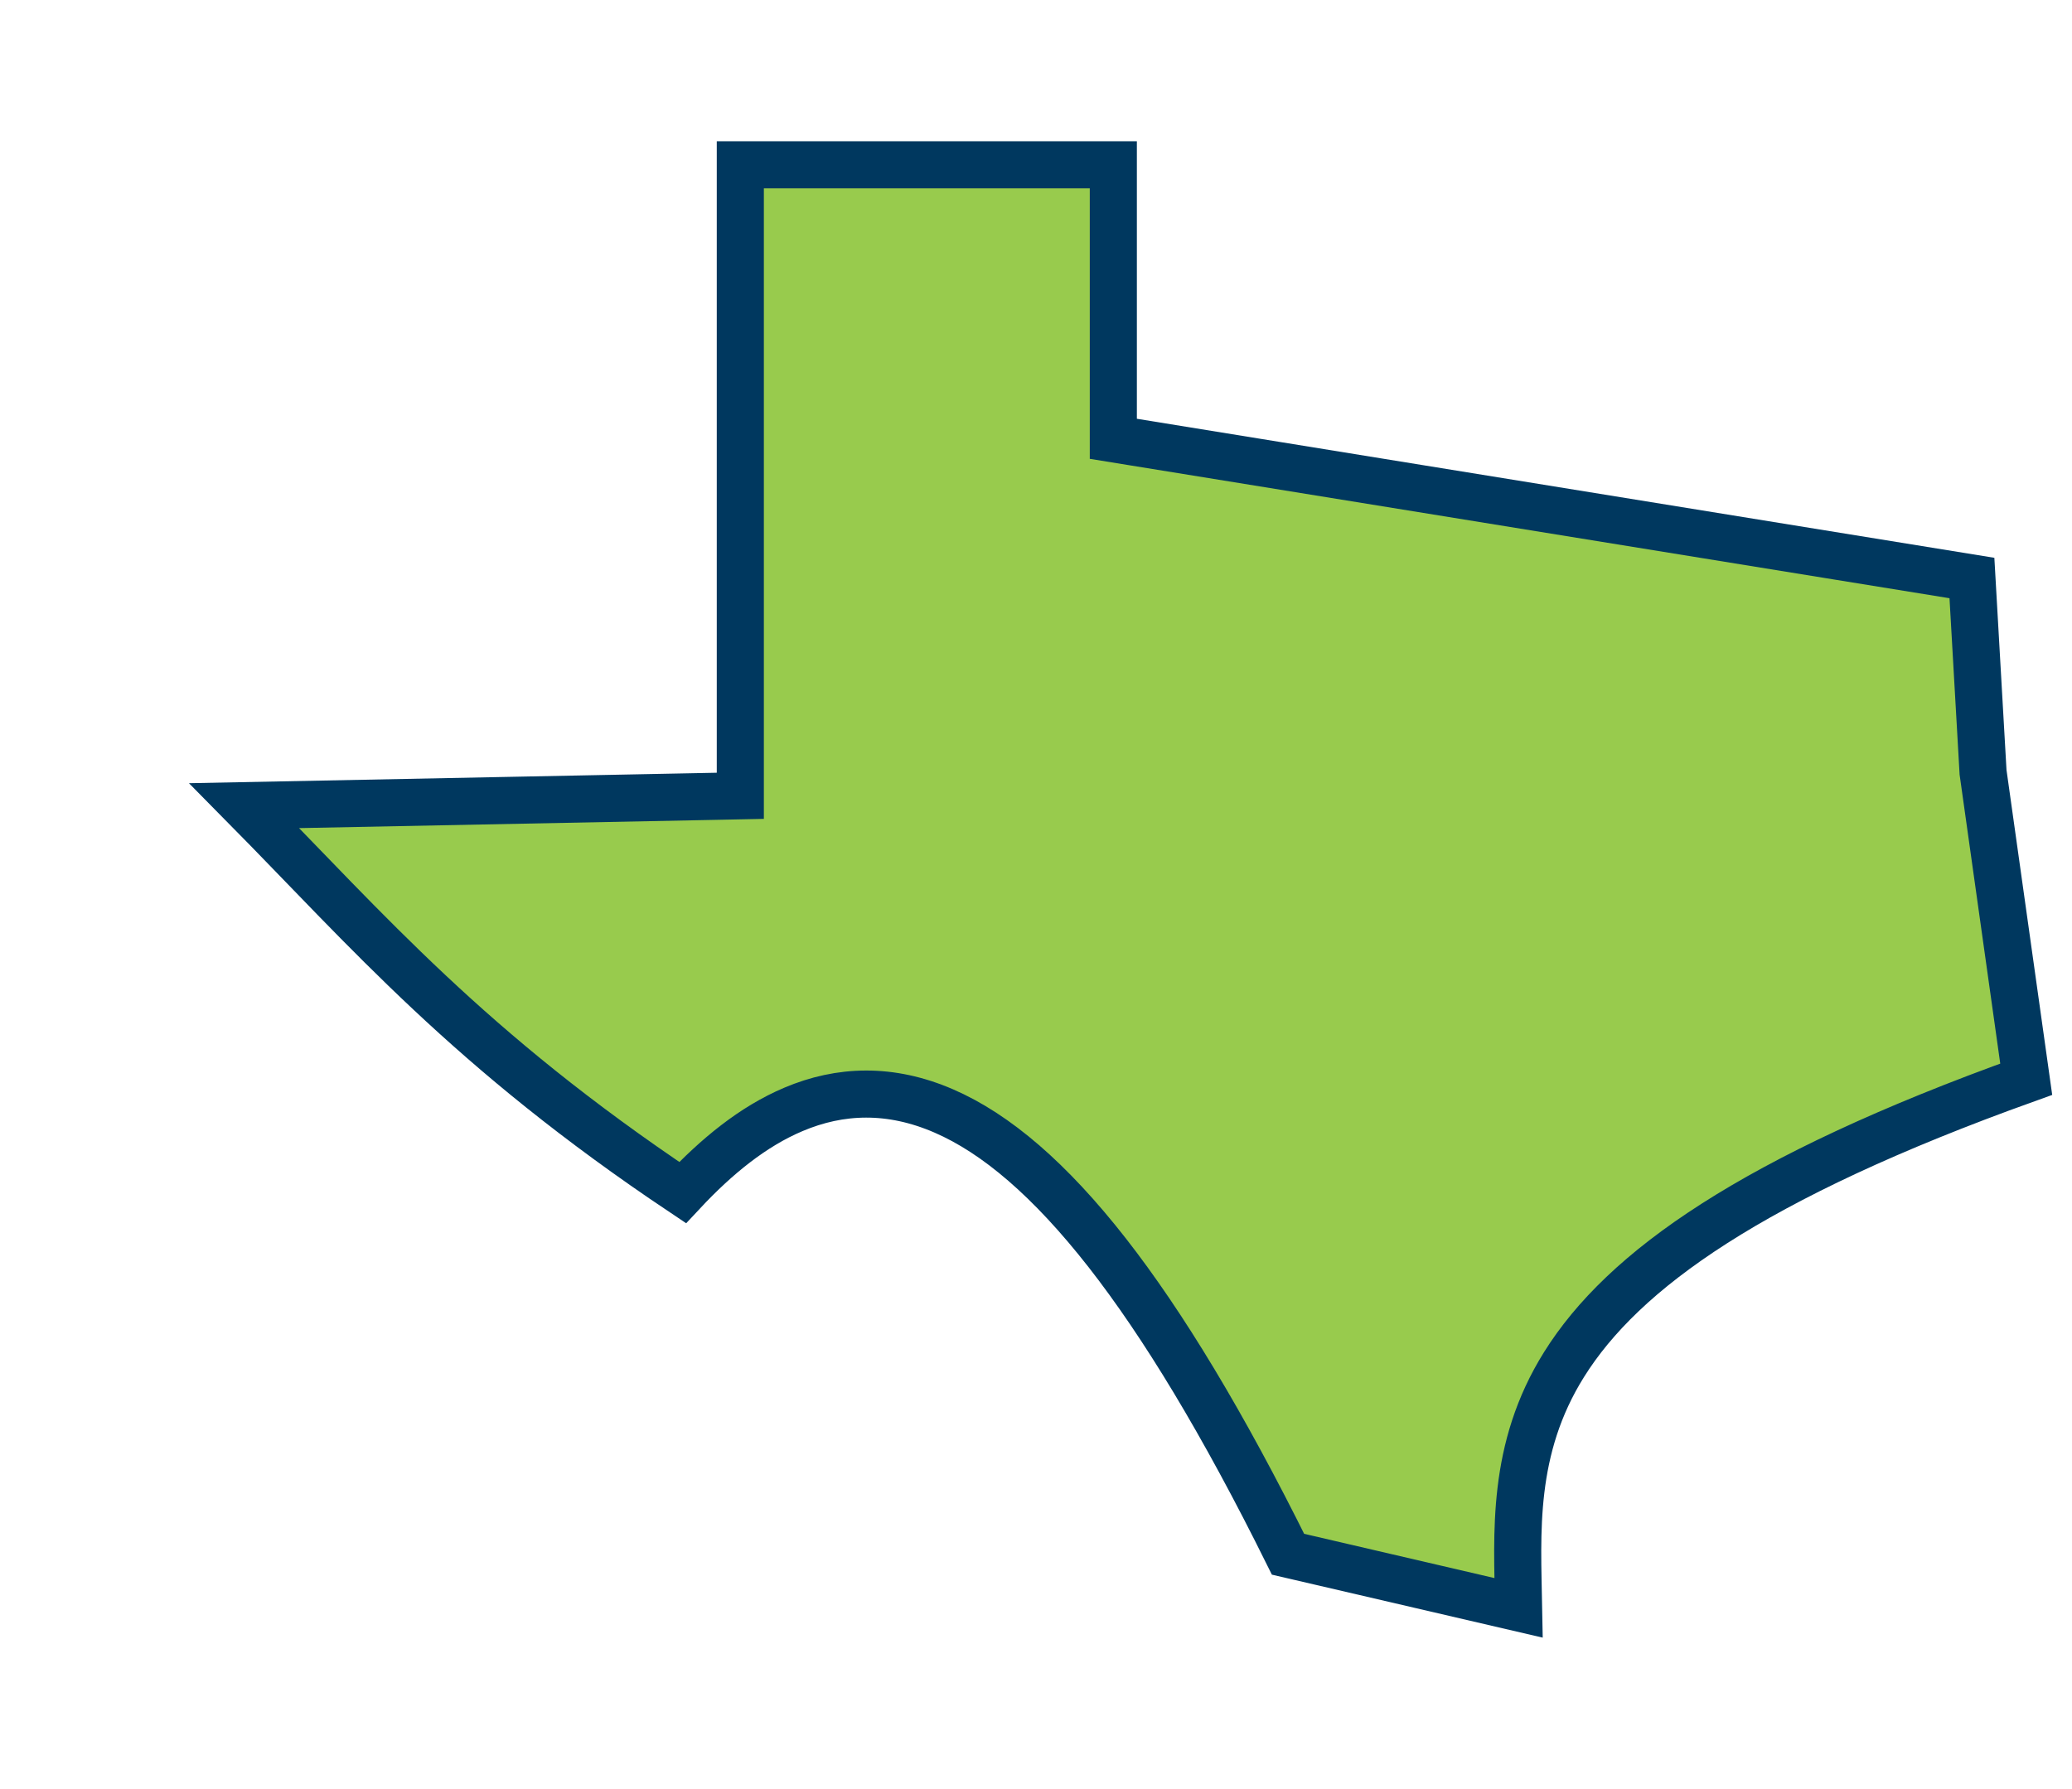 <svg width="44" height="38" viewBox="0 0 44 38" fill="none" xmlns="http://www.w3.org/2000/svg">
    <path
        d="M23.642 3.5V9.32L24.061 9.388L41.875 12.277L42.11 16.382L42.111 16.402L42.114 16.423L43.028 22.923C37.207 25.012 34.466 26.981 33.215 28.98C32.087 30.782 32.221 32.572 32.249 34.151L27.352 33.012C25.969 30.222 24.698 28.127 23.513 26.61C22.3 25.059 21.154 24.079 20.042 23.597C18.908 23.105 17.84 23.143 16.848 23.564C15.995 23.924 15.217 24.558 14.496 25.33C9.938 22.281 7.818 19.778 5.186 17.112L15.23 16.913L15.721 16.903V3.5H23.642Z"
        fill="#98CB4D" stroke="#00385F" />
</svg>
    